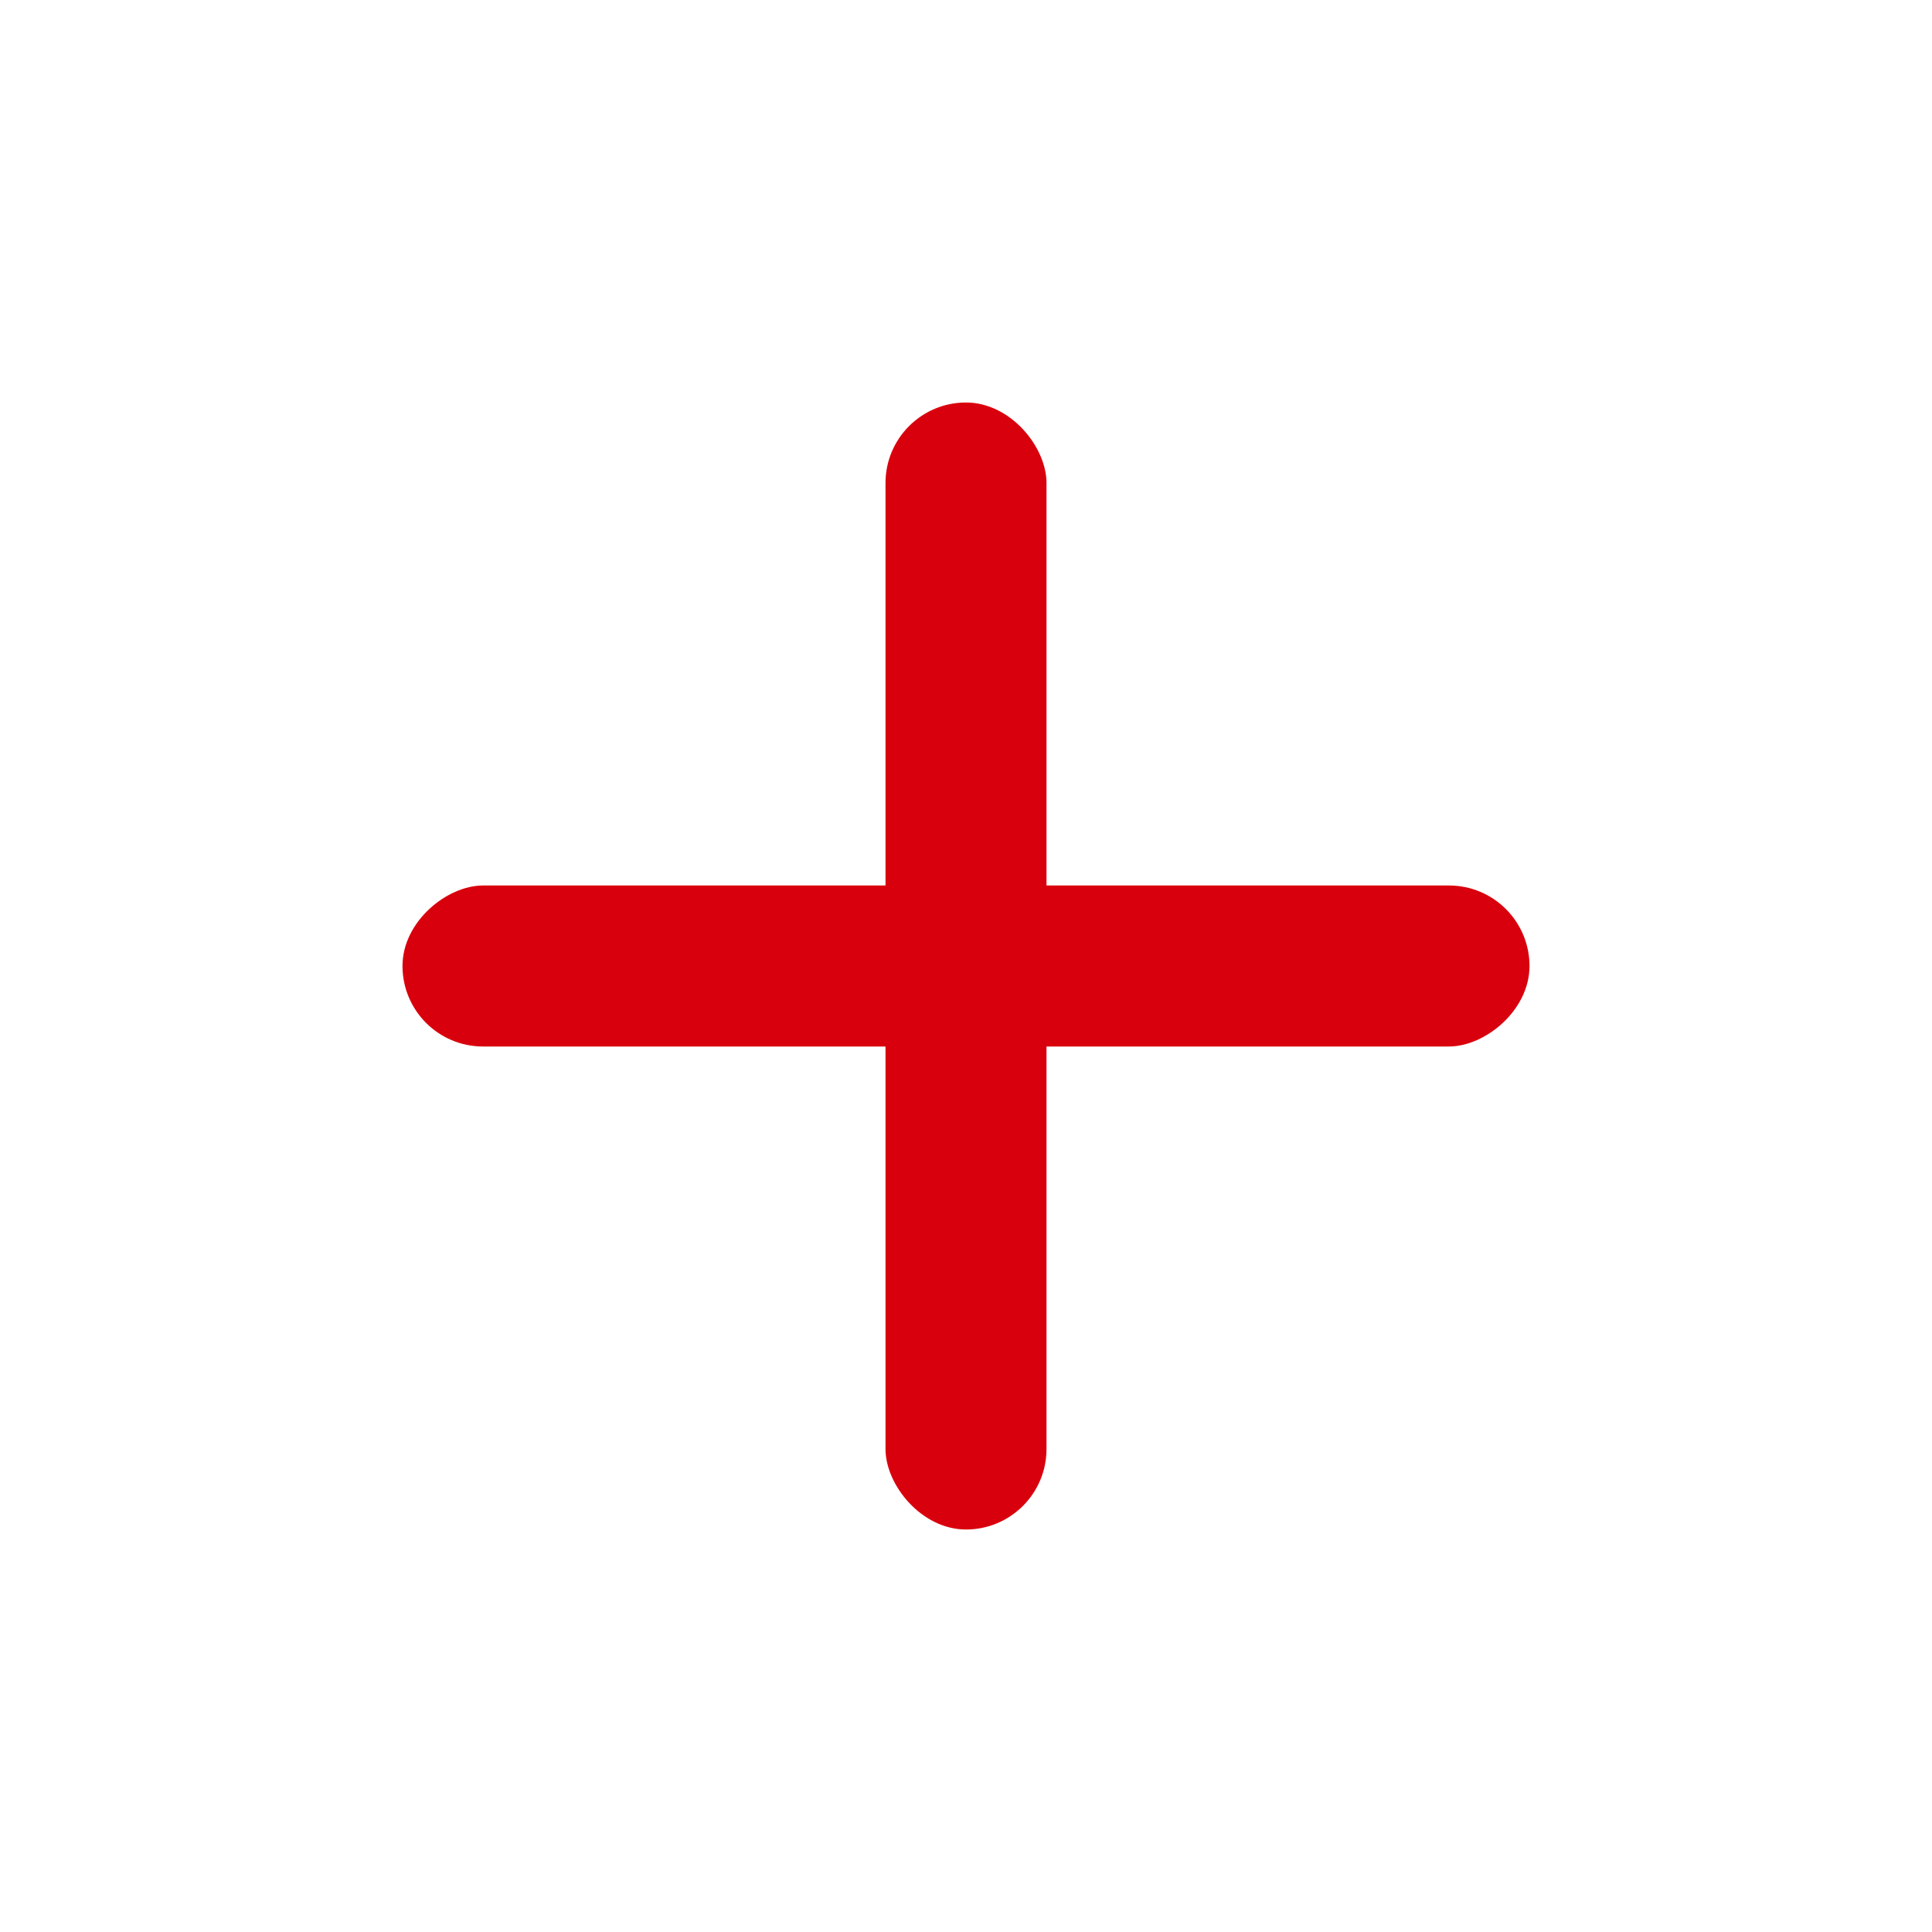 <svg xmlns="http://www.w3.org/2000/svg" width="24" height="24" viewBox="0 0 24 24"><defs><style>.a{fill:none;}.b{fill:#d9000d;}</style></defs><g transform="translate(-387 -287)"><g transform="translate(-32)"><rect class="a" width="24" height="24" transform="translate(419 287)"/></g><g transform="translate(-1)"><rect class="b" width="2" height="14" rx="1" transform="translate(399 292)"/><rect class="b" width="2" height="14" rx="1" transform="translate(393 300) rotate(-90)"/></g></g></svg>